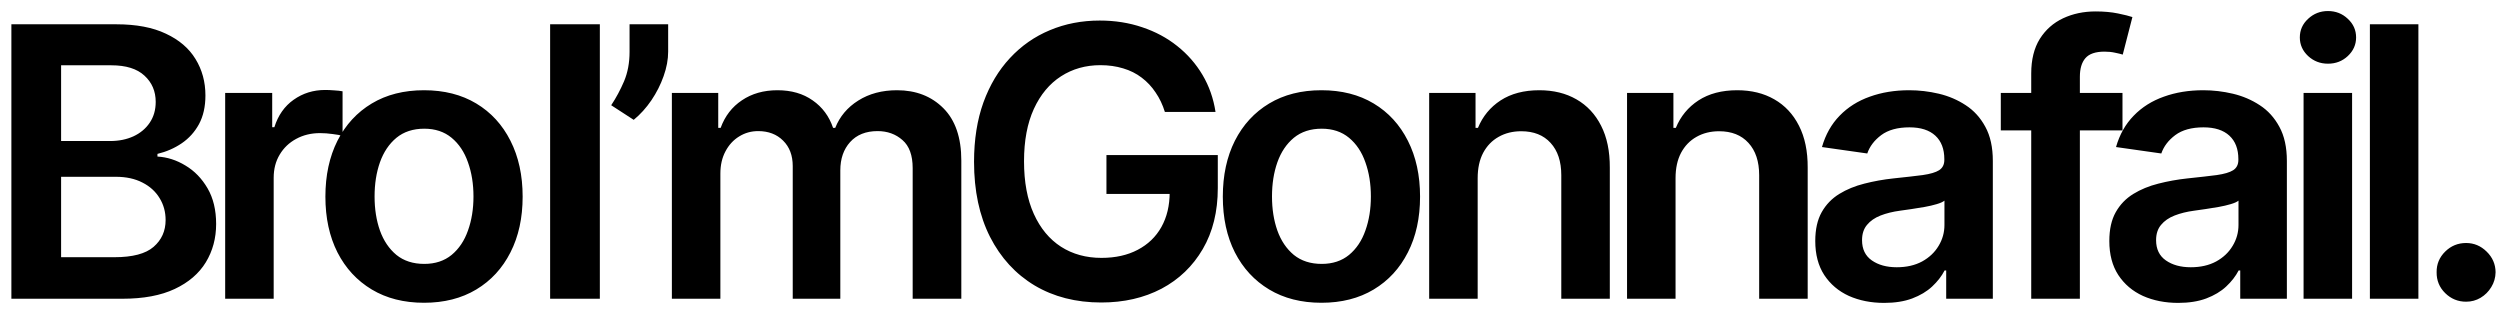 <svg width="159" height="20" viewBox="0 0 159 20" fill="none" xmlns="http://www.w3.org/2000/svg">
<path d="M0.724 19V1.545H7.406C8.667 1.545 9.715 1.744 10.55 2.142C11.391 2.534 12.019 3.071 12.434 3.753C12.854 4.435 13.065 5.207 13.065 6.071C13.065 6.781 12.928 7.389 12.656 7.895C12.383 8.395 12.016 8.801 11.556 9.114C11.096 9.426 10.582 9.651 10.014 9.787V9.957C10.633 9.992 11.227 10.182 11.795 10.528C12.369 10.869 12.837 11.352 13.201 11.977C13.565 12.602 13.746 13.358 13.746 14.244C13.746 15.148 13.528 15.96 13.09 16.682C12.653 17.398 11.994 17.963 11.113 18.378C10.232 18.793 9.124 19 7.789 19H0.724ZM3.886 16.358H7.286C8.434 16.358 9.261 16.139 9.766 15.702C10.278 15.259 10.533 14.69 10.533 13.997C10.533 13.48 10.406 13.014 10.15 12.6C9.894 12.179 9.531 11.85 9.059 11.611C8.587 11.367 8.025 11.244 7.371 11.244H3.886V16.358ZM3.886 8.969H7.014C7.559 8.969 8.05 8.869 8.488 8.67C8.925 8.466 9.269 8.179 9.519 7.81C9.775 7.435 9.903 6.992 9.903 6.48C9.903 5.804 9.664 5.247 9.187 4.81C8.715 4.372 8.014 4.153 7.082 4.153H3.886V8.969ZM14.321 19V5.909H17.312V8.091H17.449C17.687 7.335 18.096 6.753 18.676 6.344C19.261 5.929 19.929 5.722 20.679 5.722C20.849 5.722 21.04 5.73 21.25 5.747C21.466 5.759 21.645 5.778 21.787 5.807V8.645C21.656 8.599 21.449 8.56 21.165 8.526C20.886 8.486 20.616 8.466 20.355 8.466C19.792 8.466 19.287 8.588 18.838 8.832C18.395 9.071 18.045 9.403 17.79 9.83C17.534 10.256 17.406 10.747 17.406 11.304V19H14.321ZM26.968 19.256C25.689 19.256 24.581 18.974 23.644 18.412C22.706 17.849 21.979 17.062 21.462 16.051C20.951 15.04 20.695 13.858 20.695 12.506C20.695 11.153 20.951 9.969 21.462 8.952C21.979 7.935 22.706 7.145 23.644 6.582C24.581 6.02 25.689 5.739 26.968 5.739C28.246 5.739 29.354 6.02 30.291 6.582C31.229 7.145 31.953 7.935 32.465 8.952C32.982 9.969 33.24 11.153 33.24 12.506C33.24 13.858 32.982 15.04 32.465 16.051C31.953 17.062 31.229 17.849 30.291 18.412C29.354 18.974 28.246 19.256 26.968 19.256ZM26.985 16.784C27.678 16.784 28.257 16.594 28.723 16.213C29.189 15.827 29.536 15.31 29.763 14.662C29.996 14.014 30.113 13.293 30.113 12.497C30.113 11.696 29.996 10.972 29.763 10.324C29.536 9.67 29.189 9.151 28.723 8.764C28.257 8.378 27.678 8.185 26.985 8.185C26.274 8.185 25.683 8.378 25.212 8.764C24.746 9.151 24.397 9.67 24.164 10.324C23.936 10.972 23.823 11.696 23.823 12.497C23.823 13.293 23.936 14.014 24.164 14.662C24.397 15.31 24.746 15.827 25.212 16.213C25.683 16.594 26.274 16.784 26.985 16.784ZM38.15 1.545V19H34.988V1.545H38.15ZM42.495 1.545V3.284C42.495 3.784 42.398 4.304 42.205 4.844C42.017 5.378 41.759 5.889 41.429 6.378C41.1 6.861 40.725 7.276 40.304 7.622L38.872 6.693C39.185 6.222 39.458 5.713 39.691 5.168C39.923 4.617 40.04 3.994 40.04 3.301V1.545H42.495ZM42.731 19V5.909H45.68V8.134H45.833C46.106 7.384 46.557 6.798 47.188 6.378C47.819 5.952 48.572 5.739 49.447 5.739C50.333 5.739 51.08 5.955 51.688 6.386C52.302 6.813 52.734 7.395 52.984 8.134H53.12C53.41 7.406 53.898 6.827 54.586 6.395C55.279 5.957 56.1 5.739 57.049 5.739C58.254 5.739 59.236 6.119 59.998 6.881C60.759 7.642 61.14 8.753 61.14 10.213V19H58.046V10.69C58.046 9.878 57.83 9.284 57.398 8.909C56.967 8.528 56.438 8.338 55.813 8.338C55.069 8.338 54.486 8.571 54.066 9.037C53.651 9.497 53.444 10.097 53.444 10.835V19H50.418V10.562C50.418 9.886 50.214 9.347 49.805 8.943C49.401 8.54 48.873 8.338 48.219 8.338C47.776 8.338 47.373 8.452 47.009 8.679C46.646 8.901 46.356 9.216 46.14 9.625C45.924 10.028 45.816 10.5 45.816 11.04V19H42.731ZM74.086 7.119C73.944 6.659 73.748 6.247 73.498 5.884C73.253 5.514 72.958 5.199 72.611 4.938C72.27 4.676 71.878 4.48 71.435 4.349C70.992 4.213 70.509 4.145 69.986 4.145C69.049 4.145 68.213 4.381 67.481 4.852C66.748 5.324 66.171 6.017 65.751 6.932C65.336 7.841 65.128 8.949 65.128 10.256C65.128 11.574 65.336 12.69 65.751 13.605C66.165 14.52 66.742 15.216 67.481 15.693C68.219 16.165 69.077 16.401 70.054 16.401C70.941 16.401 71.708 16.23 72.356 15.889C73.009 15.548 73.512 15.065 73.864 14.44C74.216 13.81 74.392 13.071 74.392 12.225L75.108 12.335H70.37V9.864H77.452V11.96C77.452 13.455 77.134 14.747 76.498 15.838C75.861 16.929 74.986 17.77 73.873 18.361C72.759 18.946 71.481 19.239 70.037 19.239C68.429 19.239 67.017 18.878 65.802 18.156C64.591 17.429 63.645 16.398 62.964 15.062C62.287 13.722 61.949 12.131 61.949 10.29C61.949 8.881 62.148 7.622 62.546 6.514C62.949 5.406 63.512 4.466 64.233 3.693C64.955 2.915 65.802 2.324 66.773 1.92C67.745 1.511 68.802 1.307 69.944 1.307C70.91 1.307 71.81 1.449 72.645 1.733C73.481 2.011 74.222 2.409 74.87 2.926C75.523 3.443 76.06 4.057 76.481 4.767C76.901 5.477 77.177 6.261 77.307 7.119H74.086ZM84.044 19.256C82.765 19.256 81.657 18.974 80.72 18.412C79.782 17.849 79.055 17.062 78.538 16.051C78.026 15.04 77.771 13.858 77.771 12.506C77.771 11.153 78.026 9.969 78.538 8.952C79.055 7.935 79.782 7.145 80.72 6.582C81.657 6.02 82.765 5.739 84.044 5.739C85.322 5.739 86.43 6.02 87.367 6.582C88.305 7.145 89.029 7.935 89.541 8.952C90.058 9.969 90.316 11.153 90.316 12.506C90.316 13.858 90.058 15.04 89.541 16.051C89.029 17.062 88.305 17.849 87.367 18.412C86.43 18.974 85.322 19.256 84.044 19.256ZM84.061 16.784C84.754 16.784 85.333 16.594 85.799 16.213C86.265 15.827 86.612 15.31 86.839 14.662C87.072 14.014 87.188 13.293 87.188 12.497C87.188 11.696 87.072 10.972 86.839 10.324C86.612 9.67 86.265 9.151 85.799 8.764C85.333 8.378 84.754 8.185 84.061 8.185C83.35 8.185 82.76 8.378 82.288 8.764C81.822 9.151 81.472 9.67 81.24 10.324C81.012 10.972 80.899 11.696 80.899 12.497C80.899 13.293 81.012 14.014 81.24 14.662C81.472 15.31 81.822 15.827 82.288 16.213C82.76 16.594 83.35 16.784 84.061 16.784ZM93.98 11.33V19H90.895V5.909H93.844V8.134H93.997C94.298 7.401 94.778 6.818 95.438 6.386C96.102 5.955 96.923 5.739 97.901 5.739C98.804 5.739 99.591 5.932 100.261 6.318C100.938 6.705 101.46 7.264 101.83 7.997C102.205 8.73 102.389 9.619 102.384 10.665V19H99.298V11.142C99.298 10.267 99.071 9.582 98.617 9.088C98.168 8.594 97.546 8.347 96.75 8.347C96.21 8.347 95.73 8.466 95.31 8.705C94.895 8.938 94.568 9.276 94.33 9.719C94.097 10.162 93.98 10.699 93.98 11.33ZM106.565 11.33V19H103.48V5.909H106.429V8.134H106.582C106.883 7.401 107.363 6.818 108.023 6.386C108.687 5.955 109.508 5.739 110.486 5.739C111.389 5.739 112.176 5.932 112.846 6.318C113.523 6.705 114.045 7.264 114.415 7.997C114.79 8.73 114.974 9.619 114.969 10.665V19H111.883V11.142C111.883 10.267 111.656 9.582 111.201 9.088C110.753 8.594 110.13 8.347 109.335 8.347C108.795 8.347 108.315 8.466 107.895 8.705C107.48 8.938 107.153 9.276 106.915 9.719C106.682 10.162 106.565 10.699 106.565 11.33ZM119.832 19.264C119.002 19.264 118.255 19.116 117.59 18.821C116.931 18.52 116.409 18.077 116.022 17.491C115.642 16.906 115.451 16.185 115.451 15.327C115.451 14.588 115.588 13.977 115.86 13.494C116.133 13.011 116.505 12.625 116.977 12.335C117.448 12.046 117.98 11.827 118.571 11.679C119.167 11.526 119.784 11.415 120.42 11.347C121.187 11.267 121.809 11.196 122.286 11.134C122.764 11.065 123.11 10.963 123.326 10.827C123.548 10.685 123.659 10.466 123.659 10.171V10.119C123.659 9.477 123.468 8.98 123.088 8.628C122.707 8.276 122.159 8.099 121.443 8.099C120.687 8.099 120.088 8.264 119.644 8.594C119.207 8.923 118.911 9.313 118.758 9.761L115.877 9.352C116.105 8.557 116.48 7.892 117.002 7.358C117.525 6.818 118.164 6.415 118.92 6.148C119.676 5.875 120.511 5.739 121.426 5.739C122.056 5.739 122.684 5.813 123.309 5.96C123.934 6.108 124.505 6.352 125.022 6.693C125.539 7.028 125.954 7.486 126.267 8.065C126.585 8.645 126.744 9.369 126.744 10.239V19H123.778V17.202H123.676C123.488 17.565 123.224 17.906 122.883 18.224C122.548 18.537 122.125 18.79 121.613 18.983C121.108 19.171 120.514 19.264 119.832 19.264ZM120.633 16.997C121.252 16.997 121.789 16.875 122.244 16.631C122.698 16.381 123.048 16.051 123.292 15.642C123.542 15.233 123.667 14.787 123.667 14.304V12.761C123.571 12.841 123.406 12.915 123.173 12.983C122.946 13.051 122.69 13.111 122.406 13.162C122.122 13.213 121.84 13.259 121.562 13.298C121.284 13.338 121.042 13.372 120.838 13.401C120.377 13.463 119.965 13.565 119.602 13.707C119.238 13.85 118.951 14.048 118.741 14.304C118.531 14.554 118.426 14.878 118.426 15.276C118.426 15.844 118.633 16.273 119.048 16.562C119.463 16.852 119.991 16.997 120.633 16.997ZM134.99 5.909V8.295H127.251V5.909H134.99ZM129.186 19V4.673C129.186 3.793 129.368 3.06 129.731 2.474C130.101 1.889 130.595 1.452 131.214 1.162C131.834 0.872 132.521 0.727 133.277 0.727C133.811 0.727 134.285 0.77 134.7 0.855C135.115 0.94 135.422 1.017 135.621 1.085L135.007 3.472C134.876 3.432 134.712 3.392 134.513 3.352C134.314 3.307 134.092 3.284 133.848 3.284C133.274 3.284 132.868 3.423 132.629 3.702C132.396 3.974 132.28 4.367 132.28 4.878V19H129.186ZM138.533 19.264C137.704 19.264 136.956 19.116 136.292 18.821C135.633 18.52 135.11 18.077 134.724 17.491C134.343 16.906 134.153 16.185 134.153 15.327C134.153 14.588 134.289 13.977 134.562 13.494C134.834 13.011 135.206 12.625 135.678 12.335C136.15 12.046 136.681 11.827 137.272 11.679C137.868 11.526 138.485 11.415 139.121 11.347C139.888 11.267 140.51 11.196 140.988 11.134C141.465 11.065 141.812 10.963 142.028 10.827C142.249 10.685 142.36 10.466 142.36 10.171V10.119C142.36 9.477 142.17 8.98 141.789 8.628C141.408 8.276 140.86 8.099 140.144 8.099C139.388 8.099 138.789 8.264 138.346 8.594C137.908 8.923 137.613 9.313 137.459 9.761L134.579 9.352C134.806 8.557 135.181 7.892 135.704 7.358C136.226 6.818 136.866 6.415 137.621 6.148C138.377 5.875 139.212 5.739 140.127 5.739C140.758 5.739 141.385 5.813 142.01 5.96C142.635 6.108 143.206 6.352 143.724 6.693C144.241 7.028 144.655 7.486 144.968 8.065C145.286 8.645 145.445 9.369 145.445 10.239V19H142.479V17.202H142.377C142.189 17.565 141.925 17.906 141.584 18.224C141.249 18.537 140.826 18.79 140.314 18.983C139.809 19.171 139.215 19.264 138.533 19.264ZM139.334 16.997C139.954 16.997 140.491 16.875 140.945 16.631C141.4 16.381 141.749 16.051 141.993 15.642C142.243 15.233 142.368 14.787 142.368 14.304V12.761C142.272 12.841 142.107 12.915 141.874 12.983C141.647 13.051 141.391 13.111 141.107 13.162C140.823 13.213 140.542 13.259 140.263 13.298C139.985 13.338 139.743 13.372 139.539 13.401C139.079 13.463 138.667 13.565 138.303 13.707C137.939 13.85 137.653 14.048 137.442 14.304C137.232 14.554 137.127 14.878 137.127 15.276C137.127 15.844 137.334 16.273 137.749 16.562C138.164 16.852 138.692 16.997 139.334 16.997ZM146.507 19V5.909H149.593V19H146.507ZM148.059 4.051C147.57 4.051 147.149 3.889 146.797 3.565C146.445 3.236 146.269 2.841 146.269 2.381C146.269 1.915 146.445 1.52 146.797 1.196C147.149 0.867 147.57 0.702 148.059 0.702C148.553 0.702 148.973 0.867 149.32 1.196C149.672 1.52 149.848 1.915 149.848 2.381C149.848 2.841 149.672 3.236 149.32 3.565C148.973 3.889 148.553 4.051 148.059 4.051ZM153.81 1.545V19H150.725V1.545H153.81ZM156.844 19.188C156.327 19.188 155.883 19.006 155.514 18.642C155.145 18.278 154.963 17.835 154.969 17.312C154.963 16.801 155.145 16.364 155.514 16C155.883 15.636 156.327 15.455 156.844 15.455C157.344 15.455 157.778 15.636 158.148 16C158.523 16.364 158.713 16.801 158.719 17.312C158.713 17.659 158.622 17.974 158.446 18.259C158.275 18.543 158.048 18.77 157.764 18.94C157.486 19.105 157.179 19.188 156.844 19.188Z" fill="black"/>
</svg>
